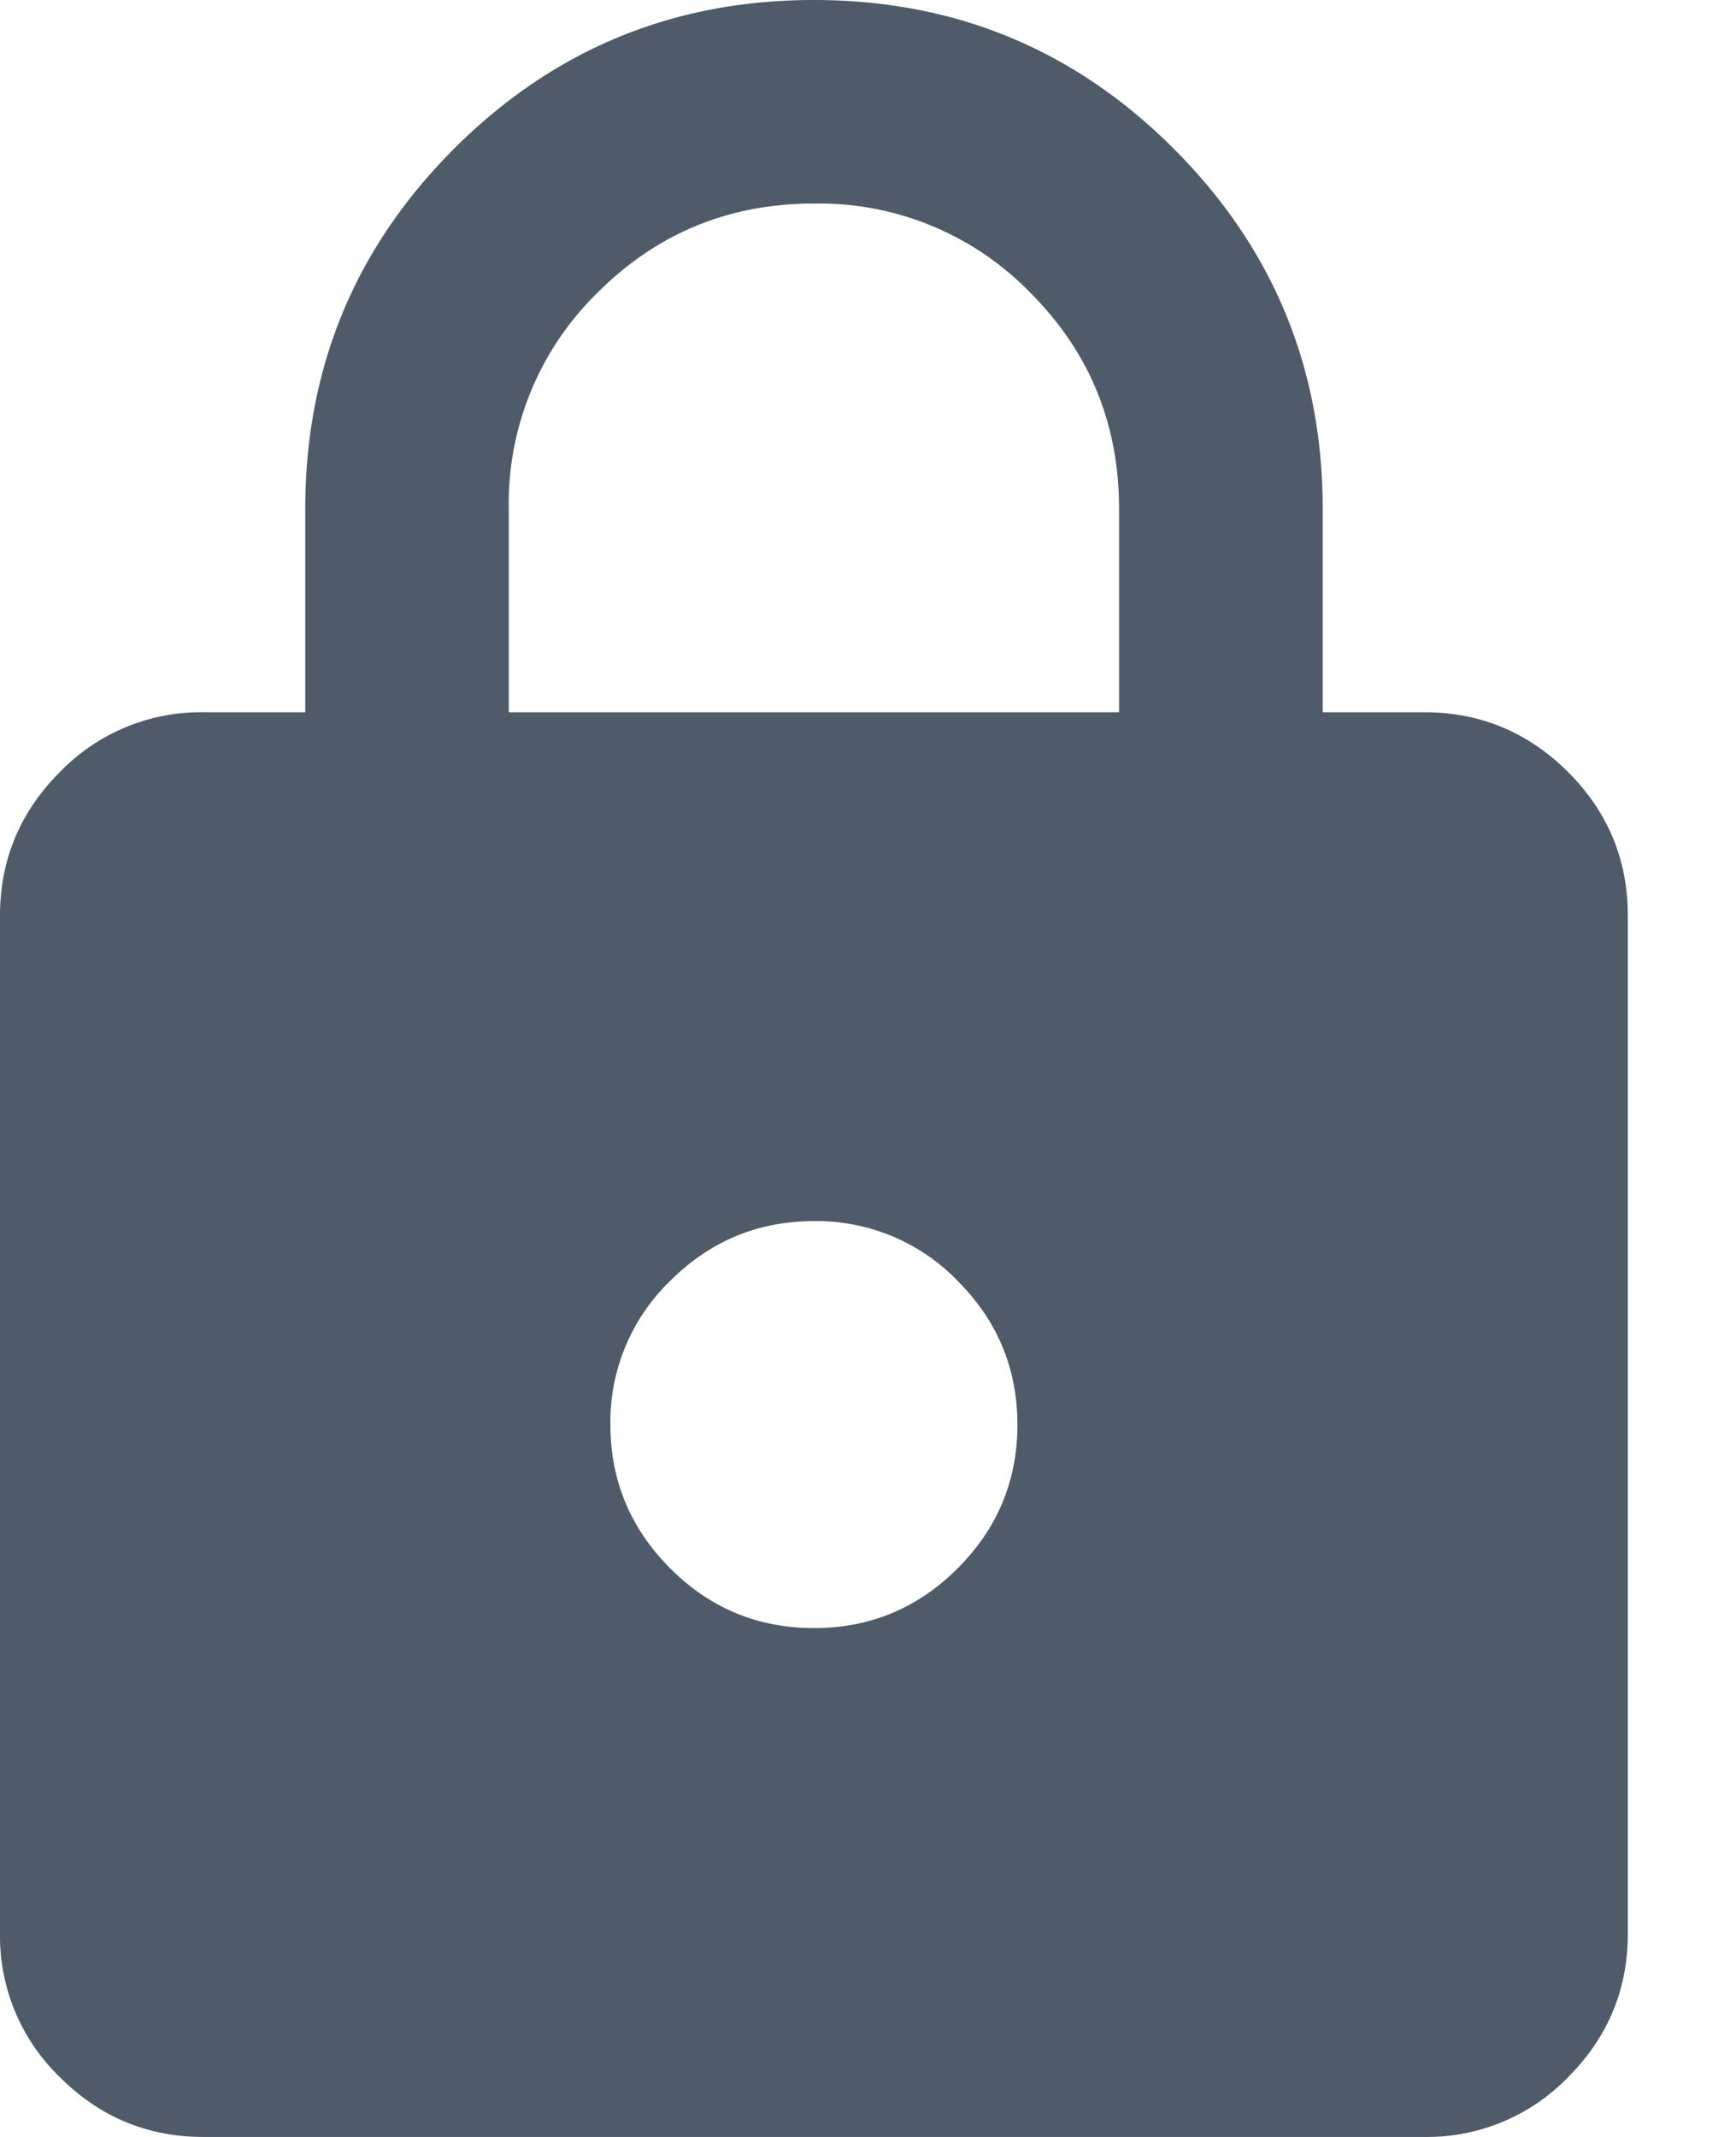 <svg width="13" height="16" viewBox="0 0 13 16" fill="none" xmlns="http://www.w3.org/2000/svg"><path d="M1.524 16c-.42 0-.778-.15-1.076-.448A1.467 1.467 0 0 1 0 14.476V6.857c0-.419.15-.778.448-1.076a1.467 1.467 0 0 1 1.076-.448h.762V3.81c0-1.054.371-1.953 1.114-2.696C4.143.371 5.041 0 6.095 0 7.15 0 8.048.371 8.79 1.114c.743.743 1.115 1.642 1.115 2.696v1.523h.762c.419 0 .777.15 1.076.448.298.298.447.657.447 1.076v7.62c0 .418-.149.777-.447 1.075a1.468 1.468 0 0 1-1.076.448H1.524Zm4.571-3.81c.42 0 .778-.149 1.076-.447.299-.299.448-.657.448-1.076 0-.42-.15-.778-.448-1.077a1.467 1.467 0 0 0-1.076-.447c-.419 0-.778.15-1.076.447a1.467 1.467 0 0 0-.448 1.077c0 .419.15.777.448 1.076.298.298.657.447 1.076.447ZM3.81 5.333h4.57V3.81c0-.635-.221-1.175-.666-1.62a2.204 2.204 0 0 0-1.619-.666c-.635 0-1.174.222-1.619.666a2.204 2.204 0 0 0-.666 1.62v1.523Z" fill="#4F5B69"/></svg>